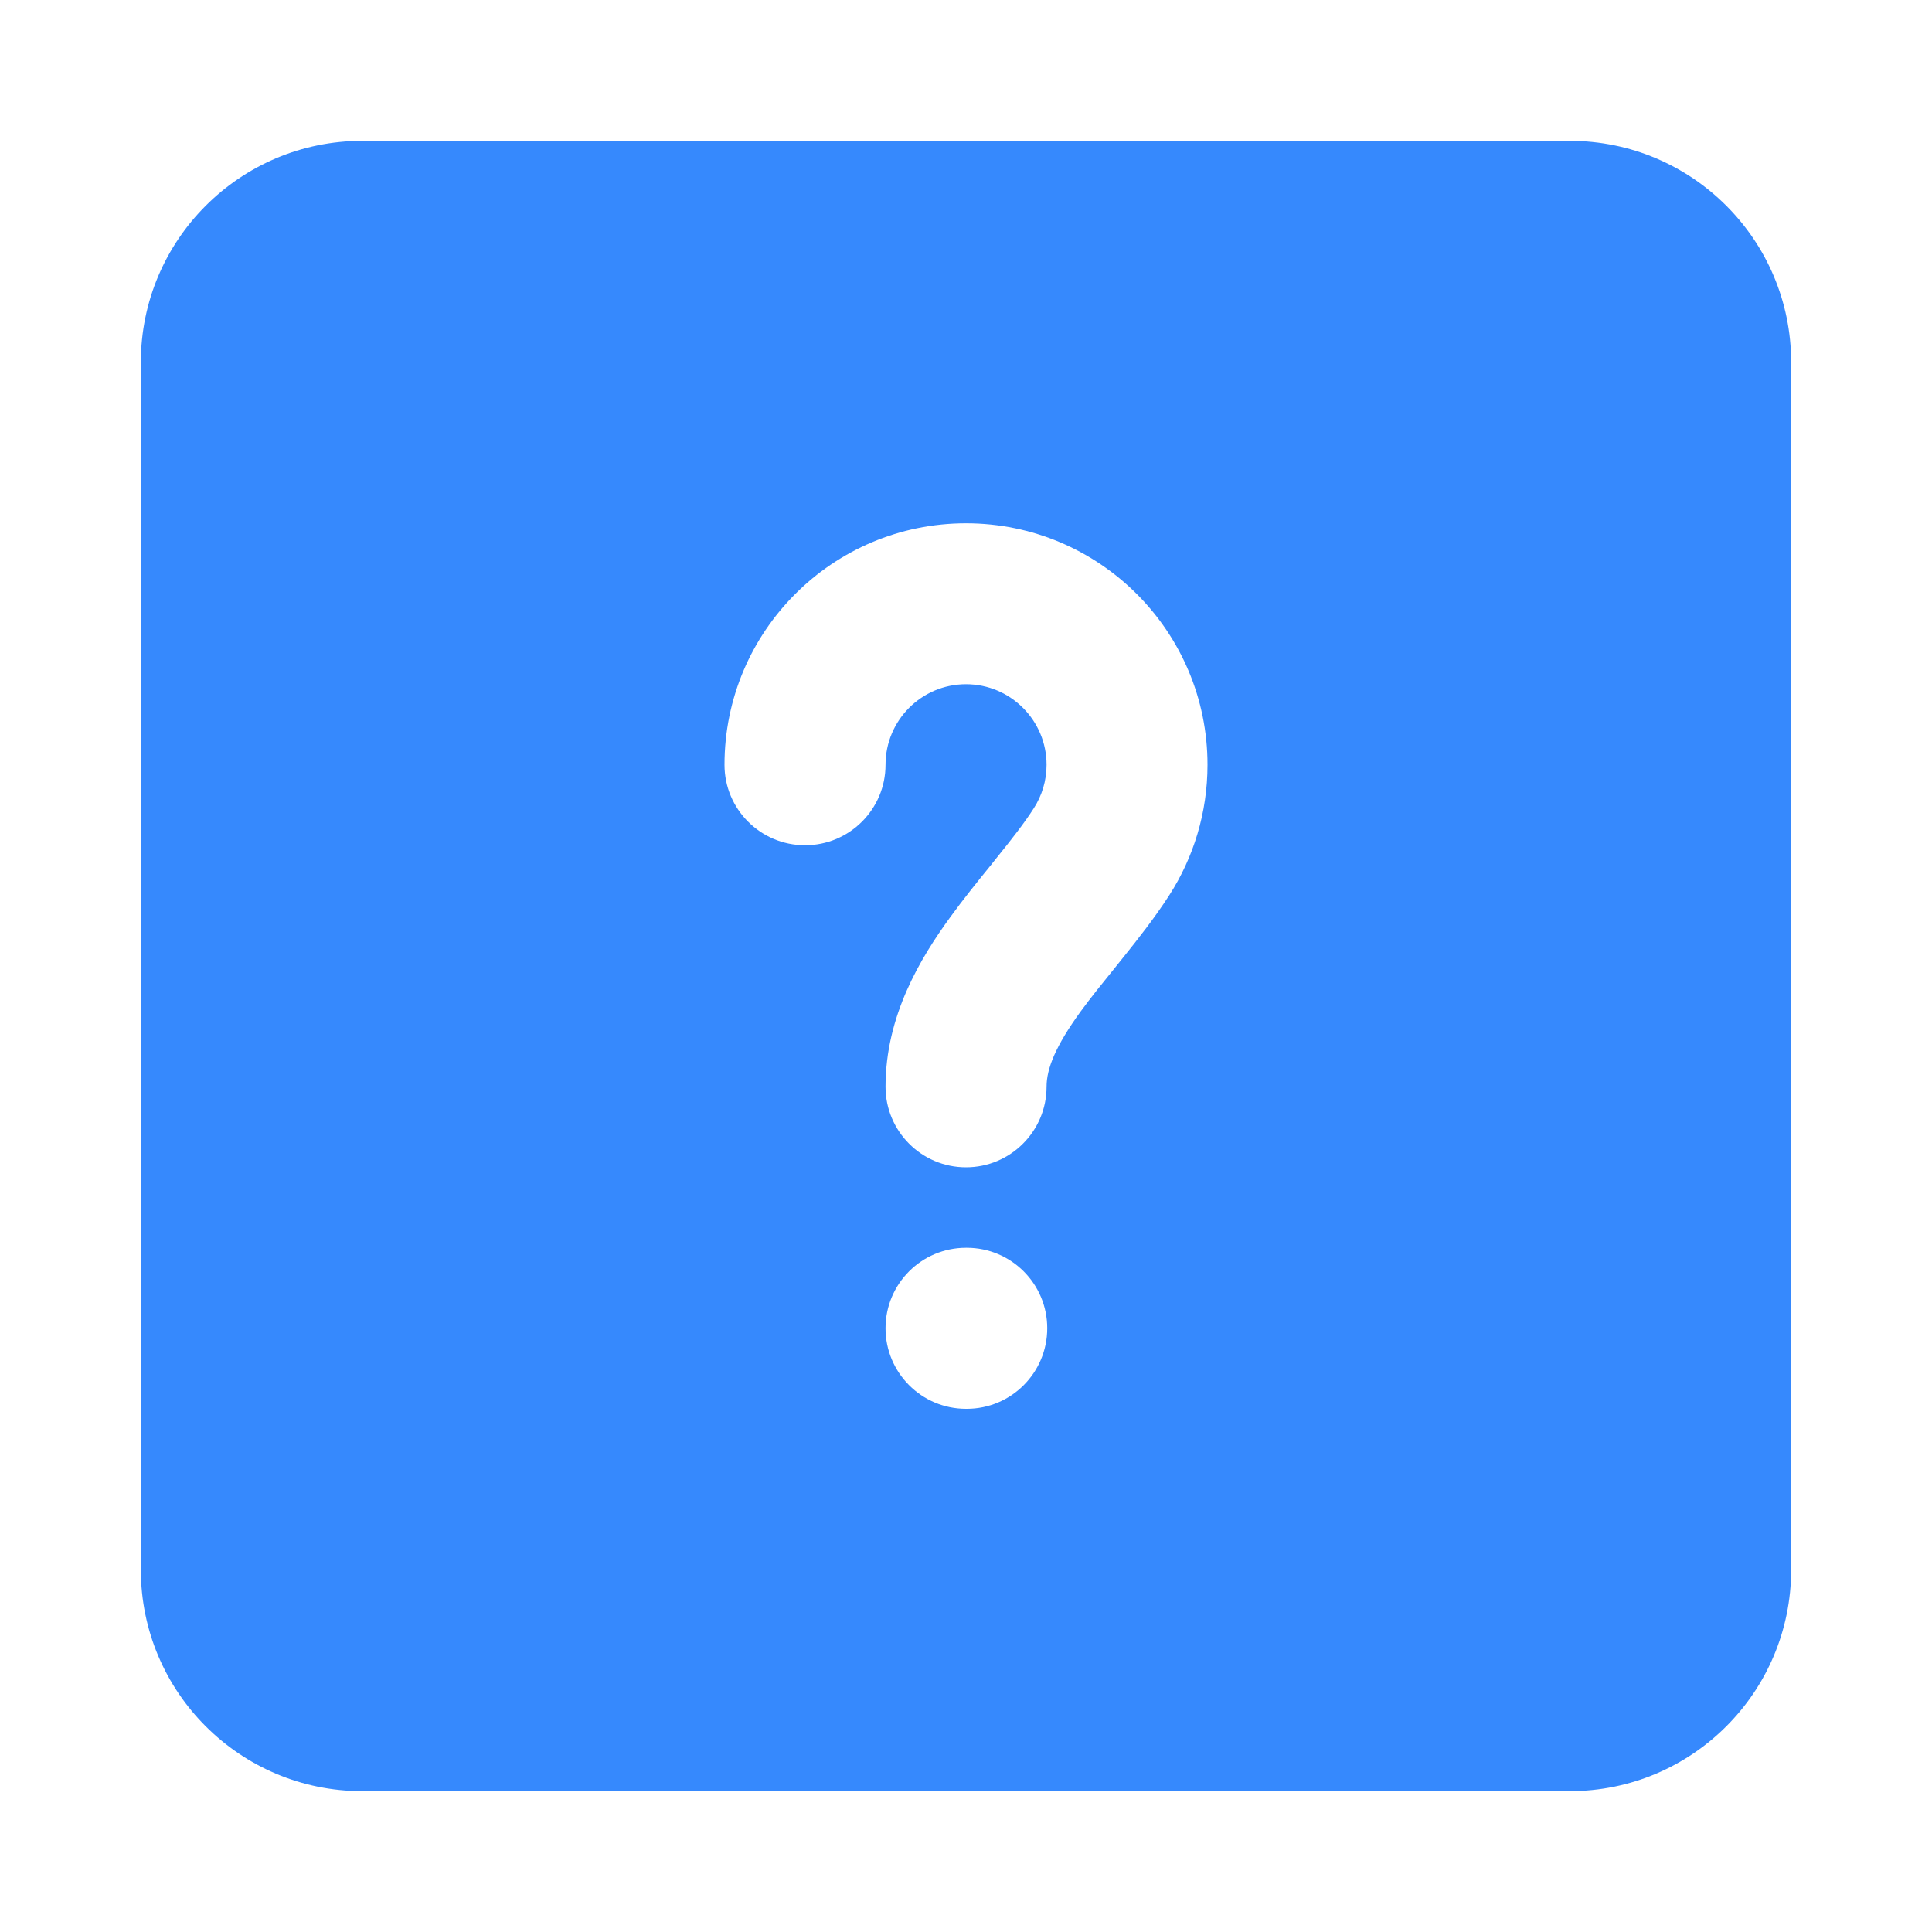 <svg width="20" height="20" viewBox="0 0 20 20" fill="none" xmlns="http://www.w3.org/2000/svg">
<path fill-rule="evenodd" clip-rule="evenodd" d="M1.458 3.75C1.458 2.485 2.485 1.458 3.75 1.458H16.25C17.516 1.458 18.542 2.485 18.542 3.75V16.25C18.542 17.516 17.516 18.542 16.25 18.542H3.75C2.485 18.542 1.458 17.516 1.458 16.25V3.75ZM9.167 13.75C9.167 13.29 9.54 12.917 10 12.917H10.008C10.468 12.917 10.841 13.29 10.841 13.75C10.841 14.21 10.468 14.584 10.008 14.584H10C9.54 14.584 9.167 14.21 9.167 13.75ZM9.167 7.917C9.167 7.457 9.54 7.083 10 7.083C10.46 7.083 10.834 7.457 10.834 7.917C10.834 8.084 10.785 8.237 10.702 8.367C10.604 8.52 10.478 8.681 10.324 8.872L10.25 8.965C10.12 9.125 9.974 9.306 9.841 9.489C9.527 9.919 9.167 10.515 9.167 11.25C9.167 11.71 9.54 12.084 10 12.084C10.46 12.084 10.834 11.71 10.834 11.25C10.834 11.064 10.925 10.831 11.188 10.469C11.294 10.324 11.409 10.182 11.538 10.023L11.623 9.917C11.778 9.724 11.953 9.502 12.104 9.268C12.355 8.878 12.5 8.413 12.5 7.917C12.5 6.536 11.381 5.417 10 5.417C8.619 5.417 7.5 6.536 7.5 7.917C7.5 8.377 7.873 8.75 8.334 8.75C8.794 8.75 9.167 8.377 9.167 7.917Z" fill="#3689FD"/>
</svg>
